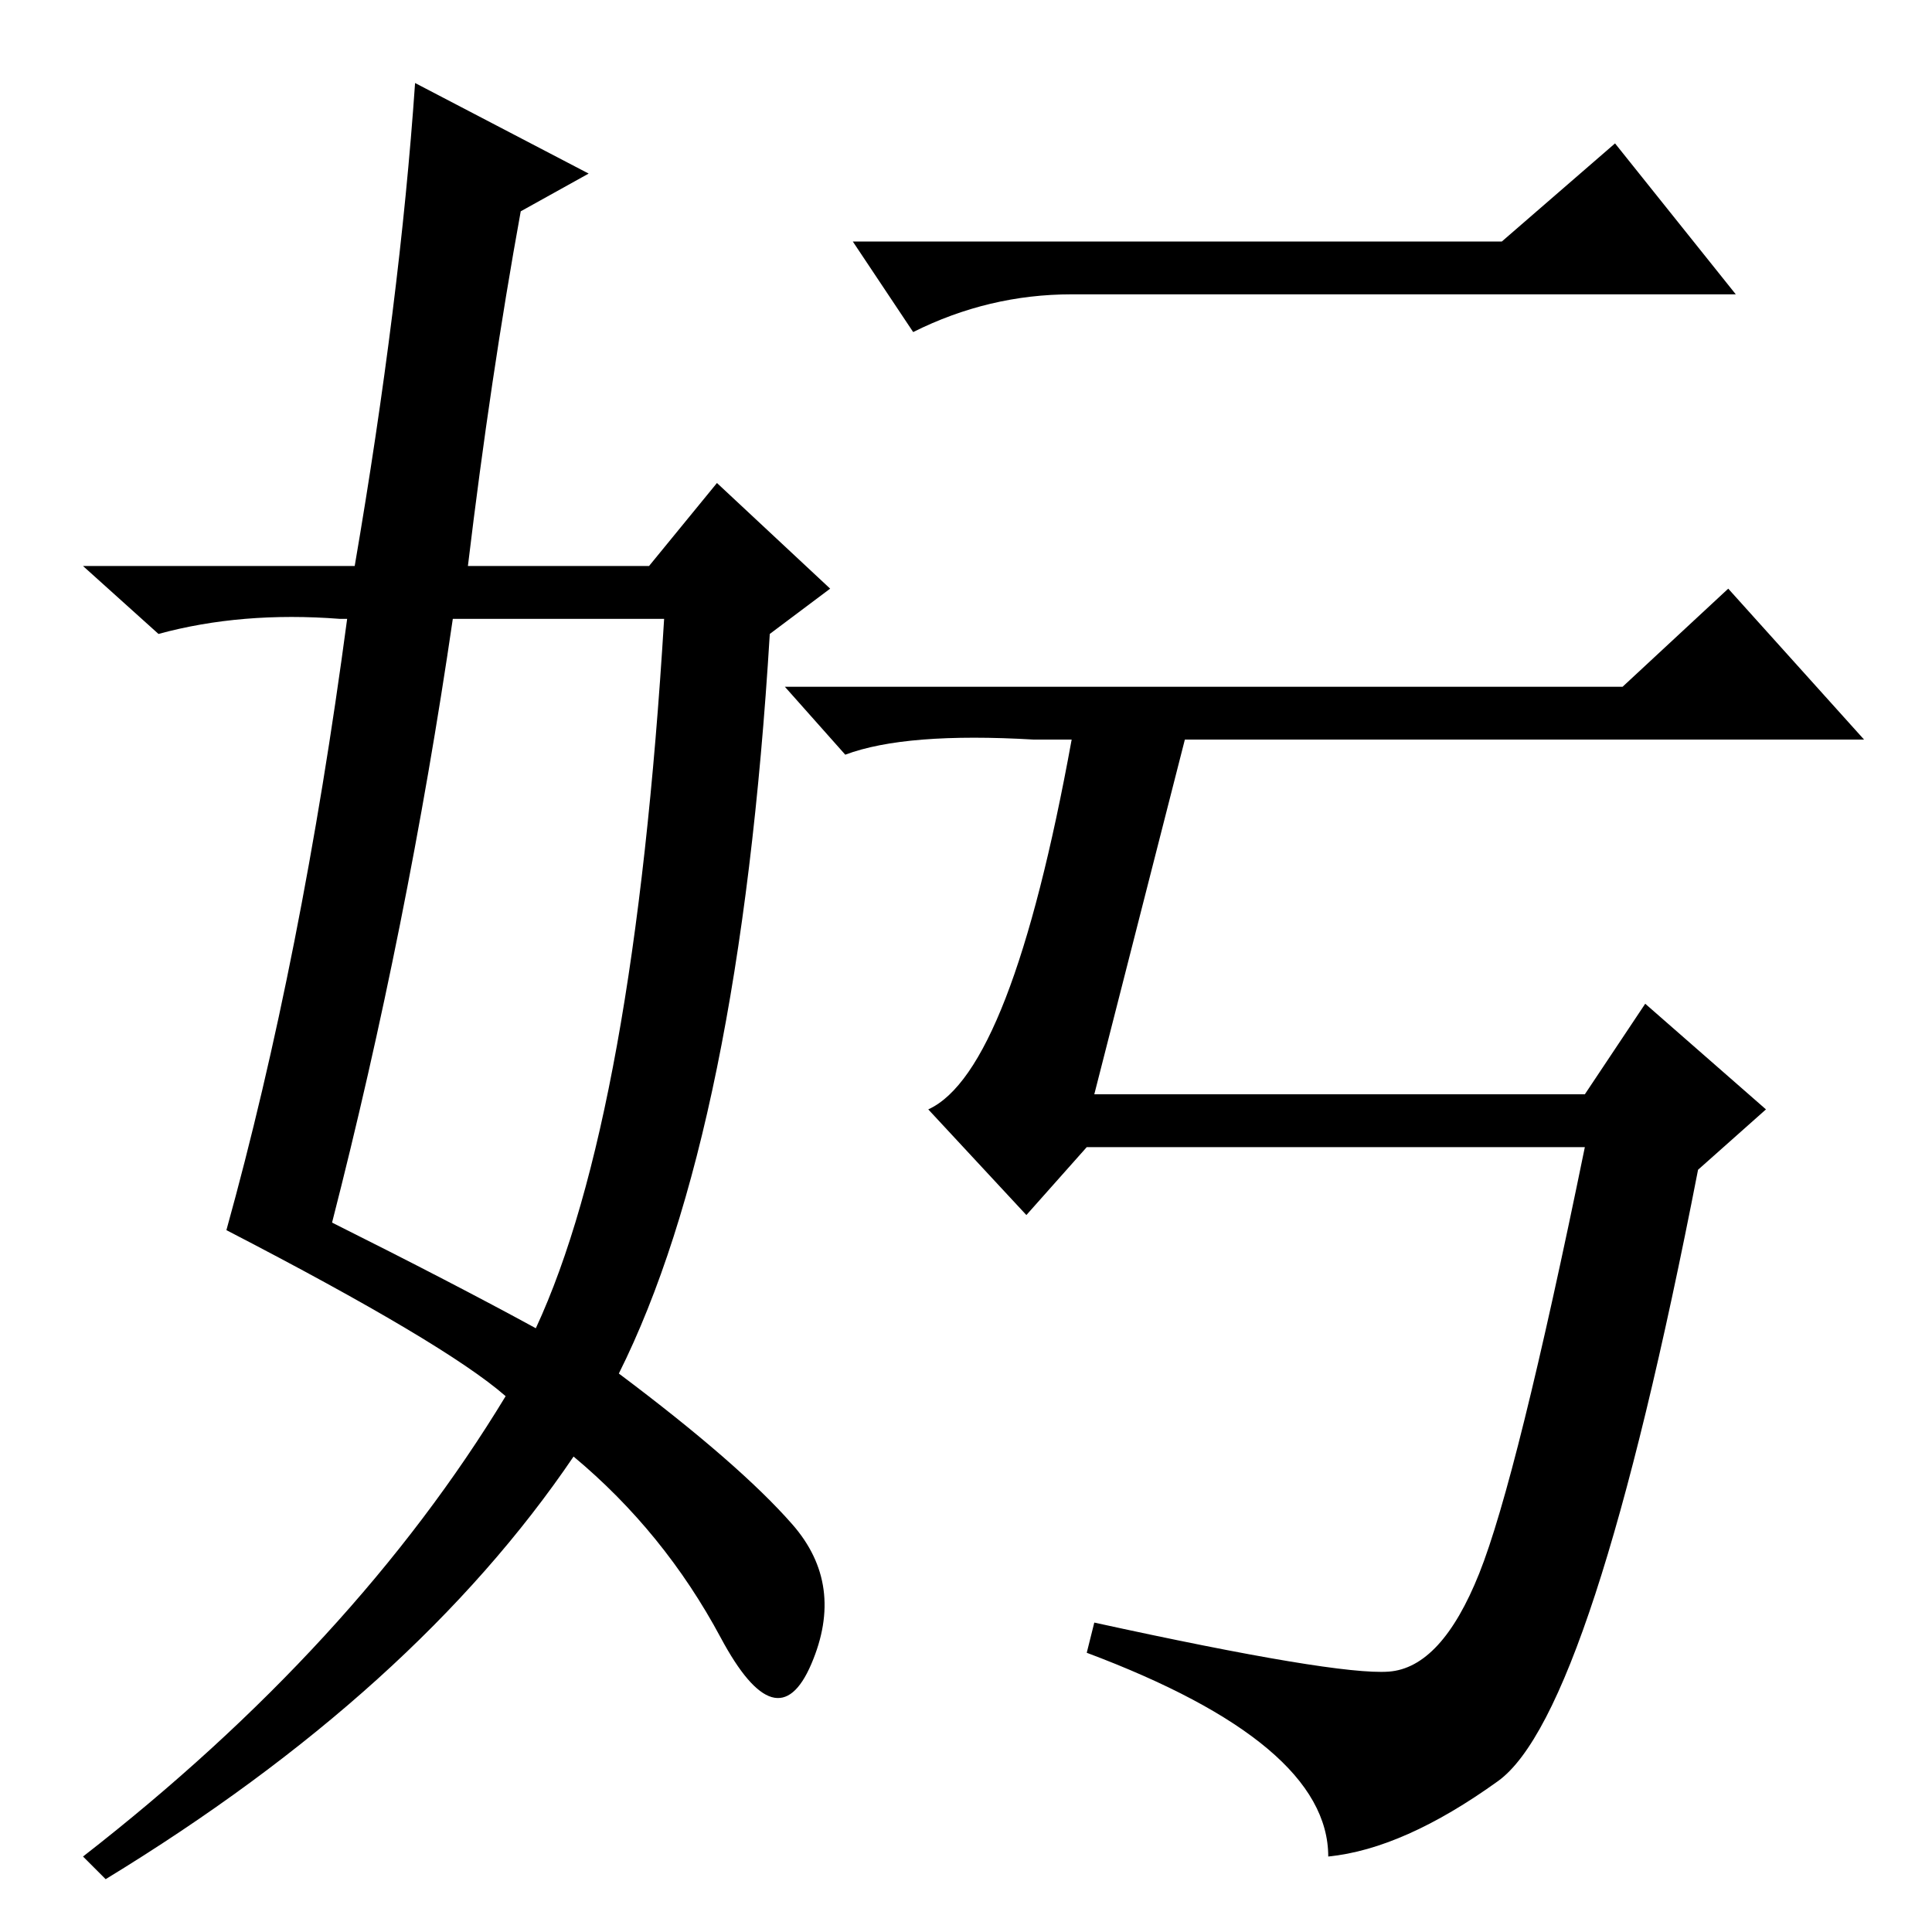 <?xml version="1.0" standalone="no"?>
<!DOCTYPE svg PUBLIC "-//W3C//DTD SVG 1.1//EN" "http://www.w3.org/Graphics/SVG/1.1/DTD/svg11.dtd" >
<svg xmlns="http://www.w3.org/2000/svg" xmlns:xlink="http://www.w3.org/1999/xlink" version="1.1" viewBox="0 -36 256 256">
  <g transform="matrix(1 0 0 -1 0 220)">
   <path fill="currentColor"
d="M55 245l23 -12l-9 -5q-4 -22 -7 -47h24l9 11l15 -14l-8 -6q-4 -66 -20 -98q16 -12 23 -20t2.5 -18.5t-12 3.5t-19.5 24q-21 -31 -62 -56l-3 3q36 28 56 61q-8 7 -37 22q10 36 16 81h-1q-13 1 -24 -2l-10 9h36q6 35 8 64zM60 174q-6 -41 -16 -80q16 -8 27 -14q13 28 17 94
h-28zM199 224l15 13l16 -20h-88q-11 0 -21 -5l-8 12h86zM136 95l-13 14q11 5 19 49h-5q-17 1 -25 -2l-8 9h111l14 13l18 -20h-90l-12 -47h65l8 12l16 -14l-9 -8q-14 -72 -26.5 -81t-22.5 -10q0 15 -32 27l1 4q32 -7 39 -6.5t12 13t14 56.5h-66z" />
  </g>

</svg>
